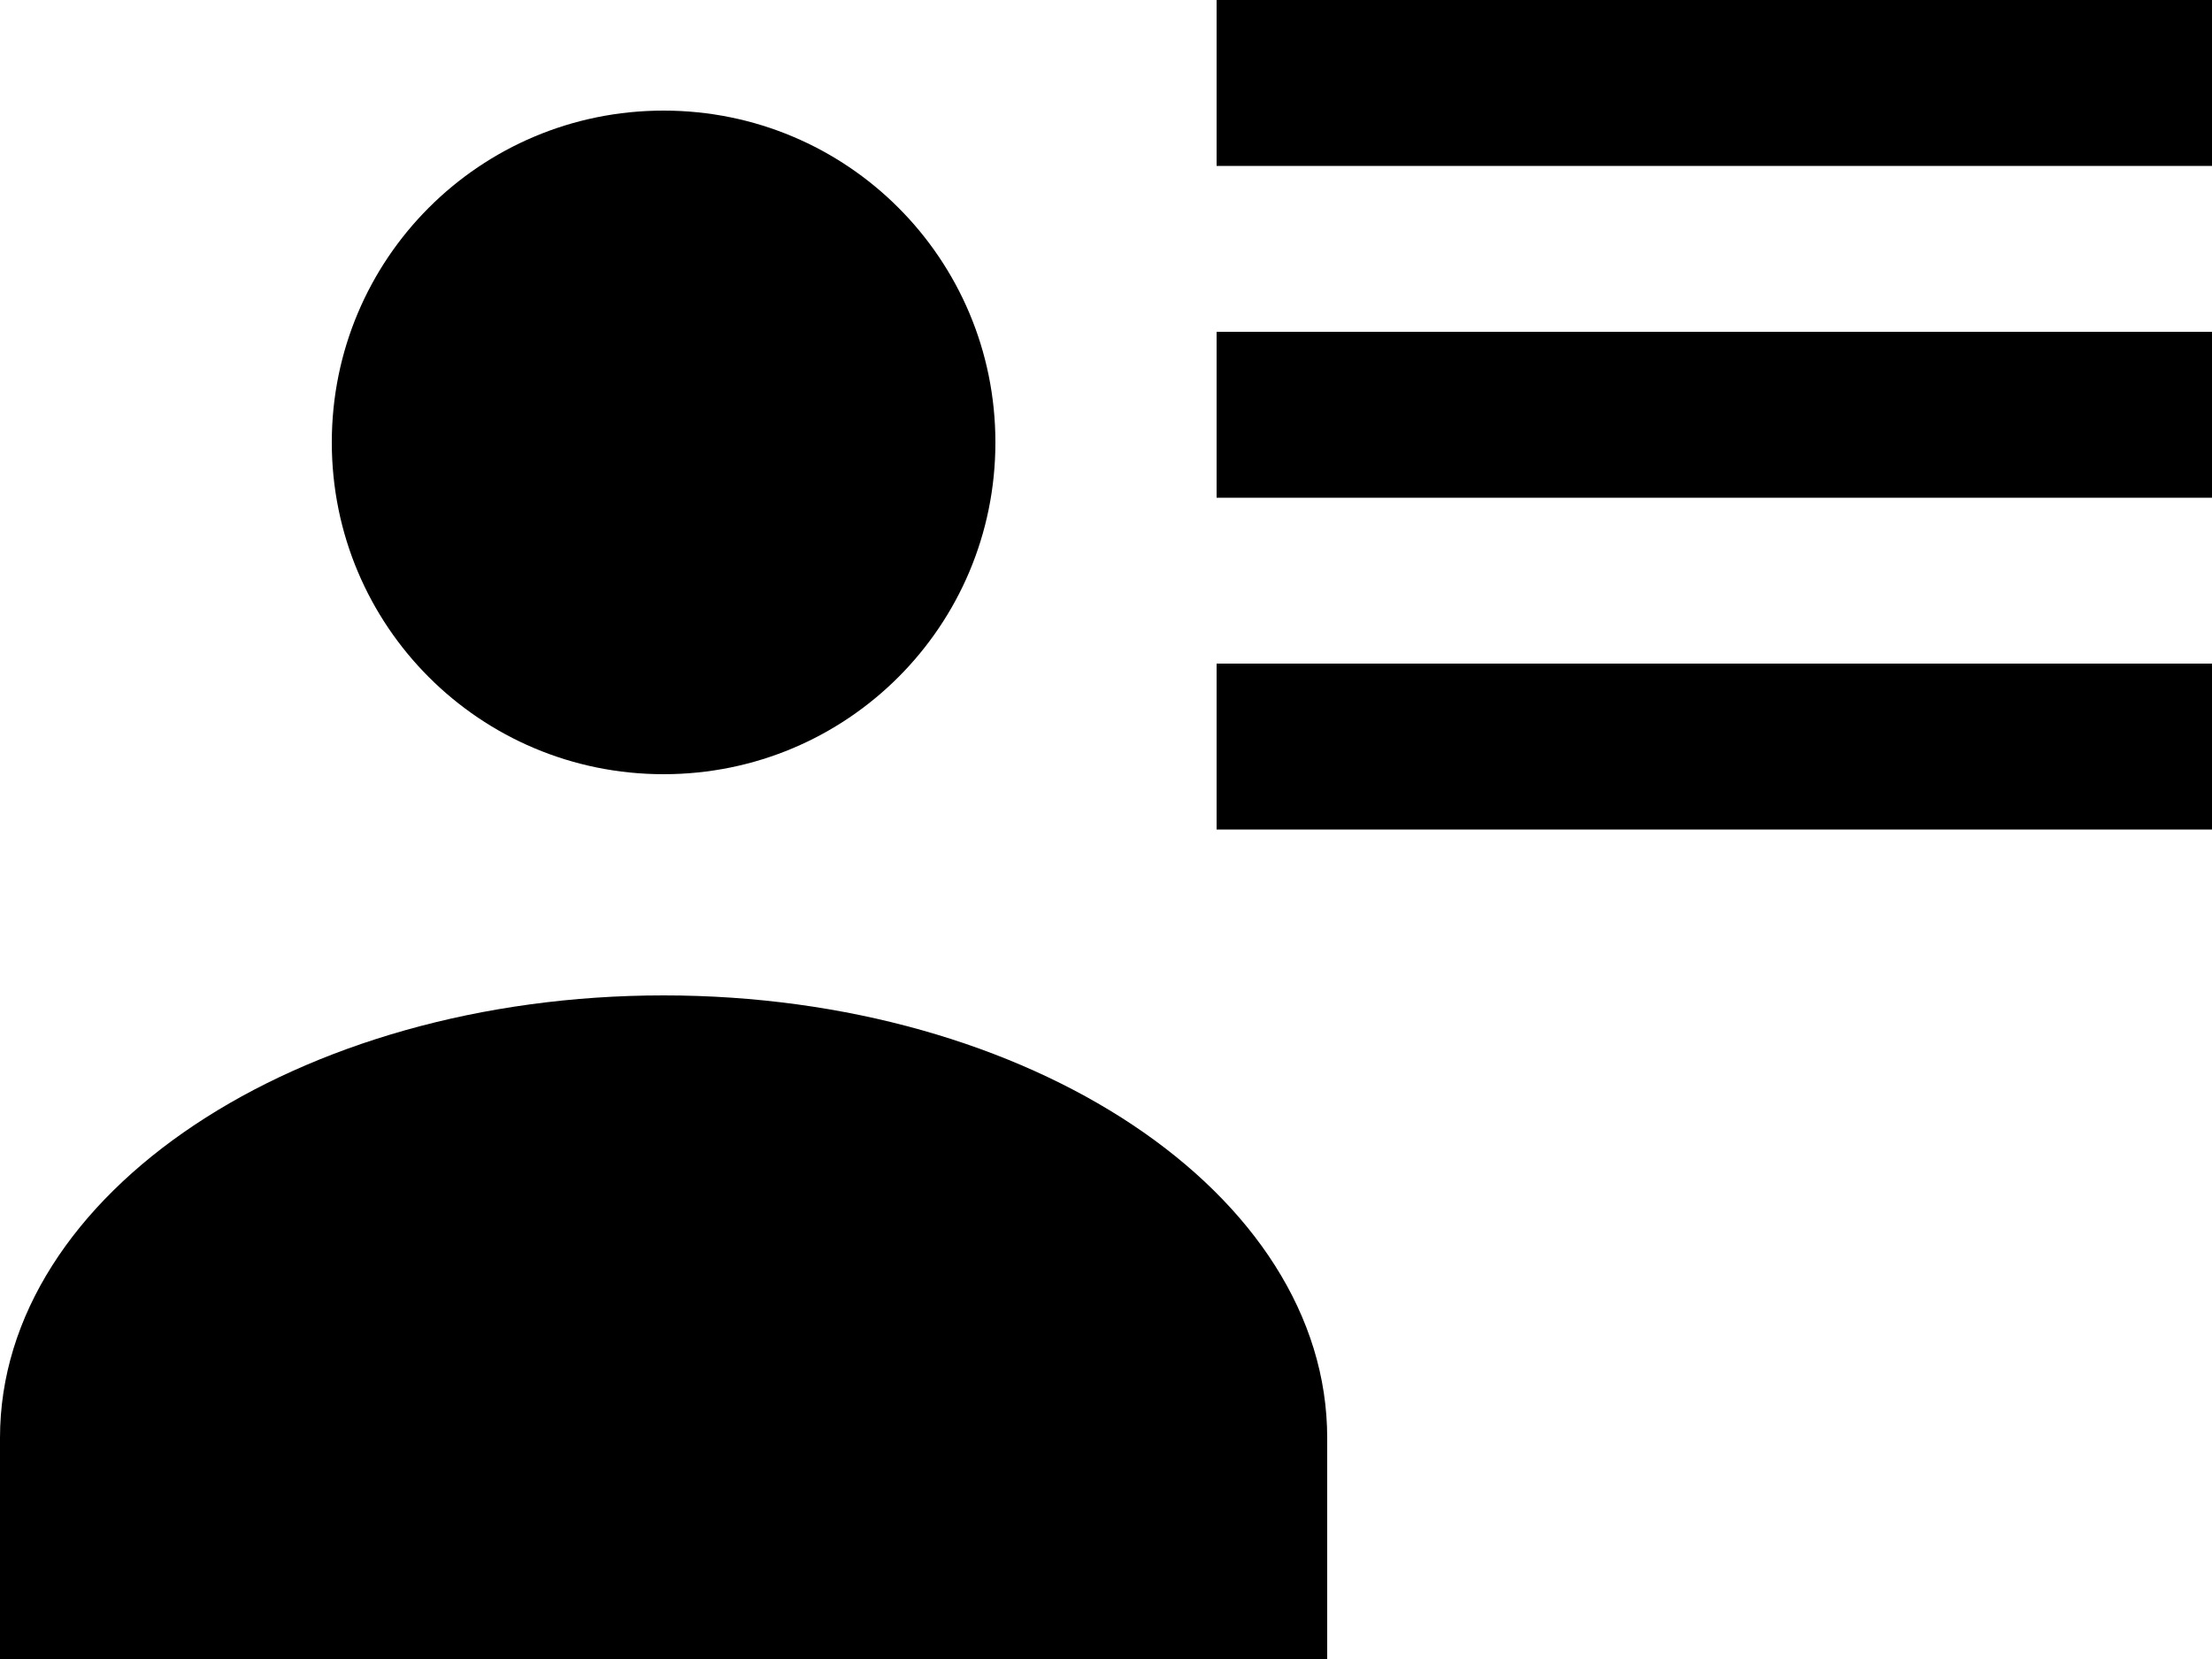 <svg width="20" height="15" viewBox="0 0 20 15" fill="none" xmlns="http://www.w3.org/2000/svg">
<path d="M9 4C9 5.66 7.66 7 6 7C4.34 7 3 5.66 3 4C3 2.34 4.34 1 6 1C7.66 1 9 2.34 9 4ZM12 15H0V13C0 10.79 2.69 9 6 9C9.31 9 12 10.79 12 13M20 6V7.5H11V6M20 3V4.5H11V3M20 0V1.5H11V0H20Z" fill="black"/>
</svg>
